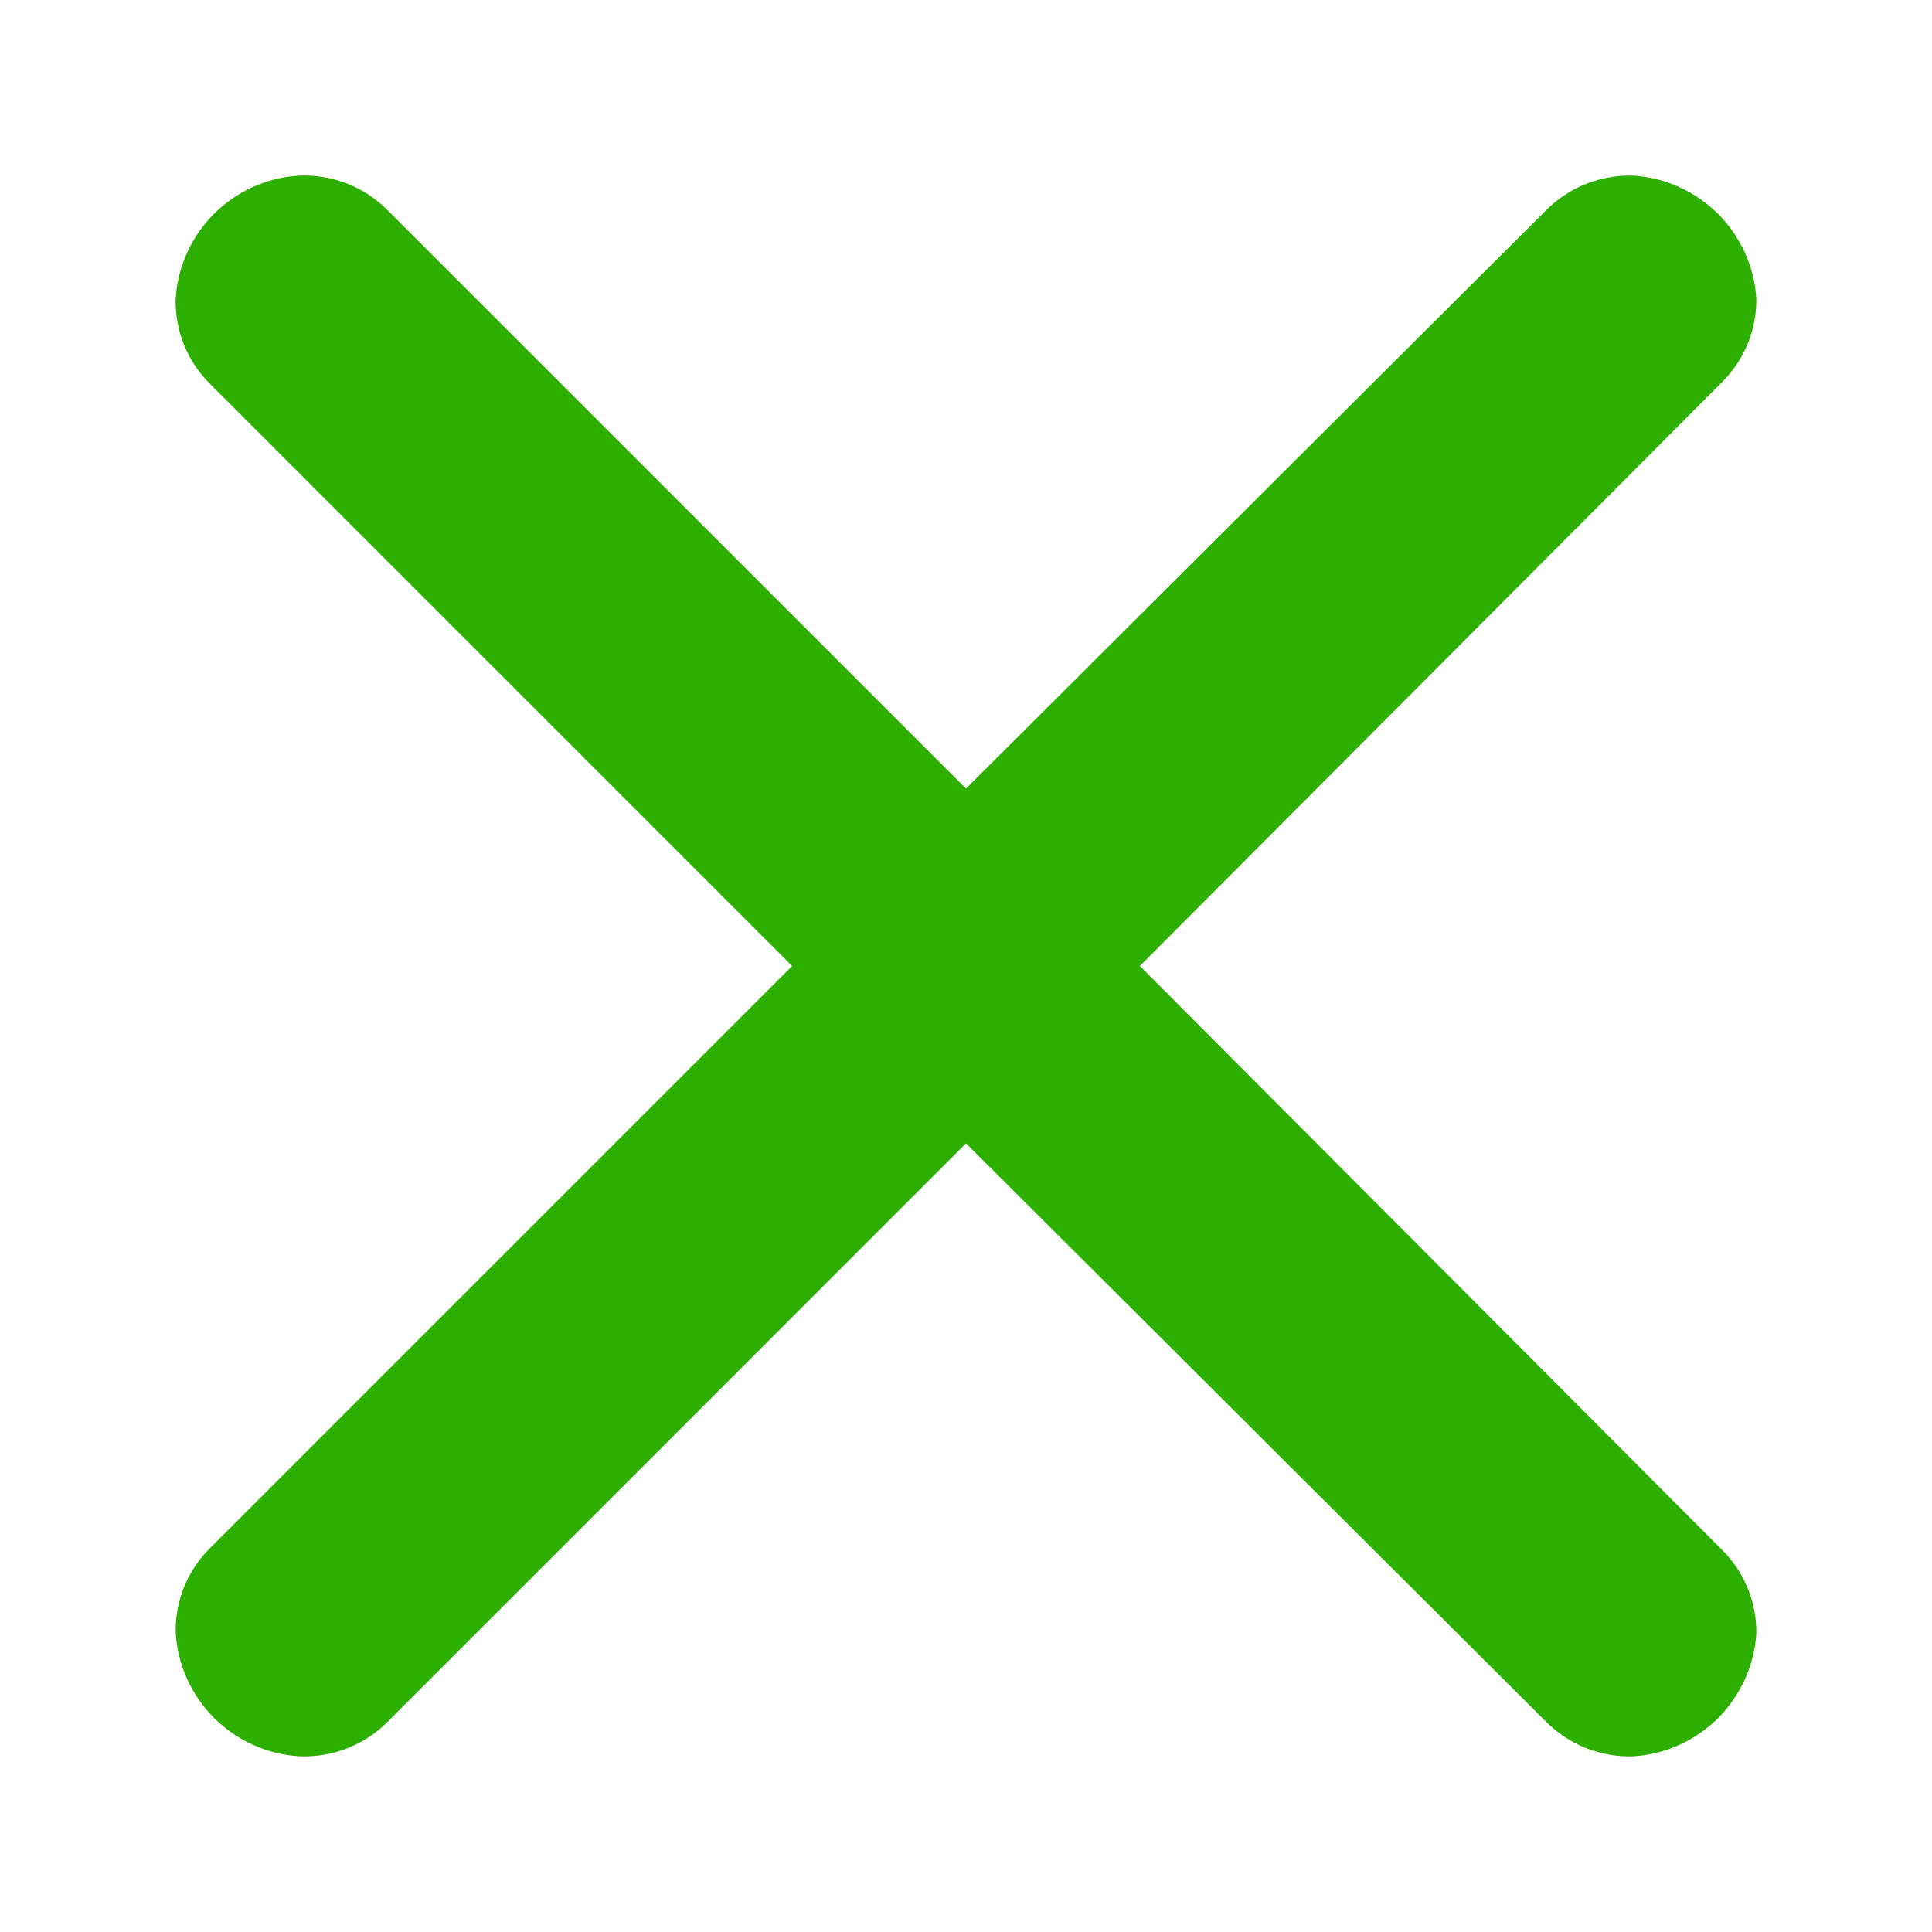 <svg width="25" height="25" viewBox="0 0 25 25" fill="none" xmlns="http://www.w3.org/2000/svg">
<path d="M5 2.705L12.5 10.204L20 2.727C20.148 2.577 20.325 2.459 20.52 2.381C20.716 2.303 20.926 2.266 21.136 2.273C21.549 2.299 21.939 2.476 22.232 2.768C22.524 3.061 22.701 3.45 22.727 3.864C22.729 4.067 22.69 4.268 22.612 4.456C22.534 4.643 22.418 4.813 22.273 4.955L14.75 12.5L22.273 20.045C22.568 20.332 22.732 20.727 22.727 21.136C22.701 21.549 22.524 21.939 22.232 22.232C21.939 22.524 21.549 22.701 21.136 22.727C20.926 22.734 20.716 22.697 20.52 22.619C20.325 22.541 20.148 22.423 20 22.273L12.5 14.795L5.023 22.273C4.875 22.423 4.698 22.541 4.502 22.619C4.307 22.697 4.097 22.734 3.886 22.727C3.466 22.705 3.068 22.528 2.77 22.23C2.472 21.932 2.295 21.535 2.273 21.114C2.271 20.91 2.31 20.709 2.388 20.521C2.466 20.334 2.582 20.164 2.727 20.023L10.25 12.5L2.705 4.955C2.563 4.811 2.452 4.64 2.378 4.453C2.303 4.266 2.268 4.065 2.273 3.864C2.299 3.45 2.476 3.061 2.768 2.768C3.061 2.476 3.45 2.299 3.864 2.273C4.073 2.263 4.281 2.296 4.477 2.37C4.672 2.445 4.85 2.558 5 2.705Z" fill="#2DAF00"/>
</svg>
